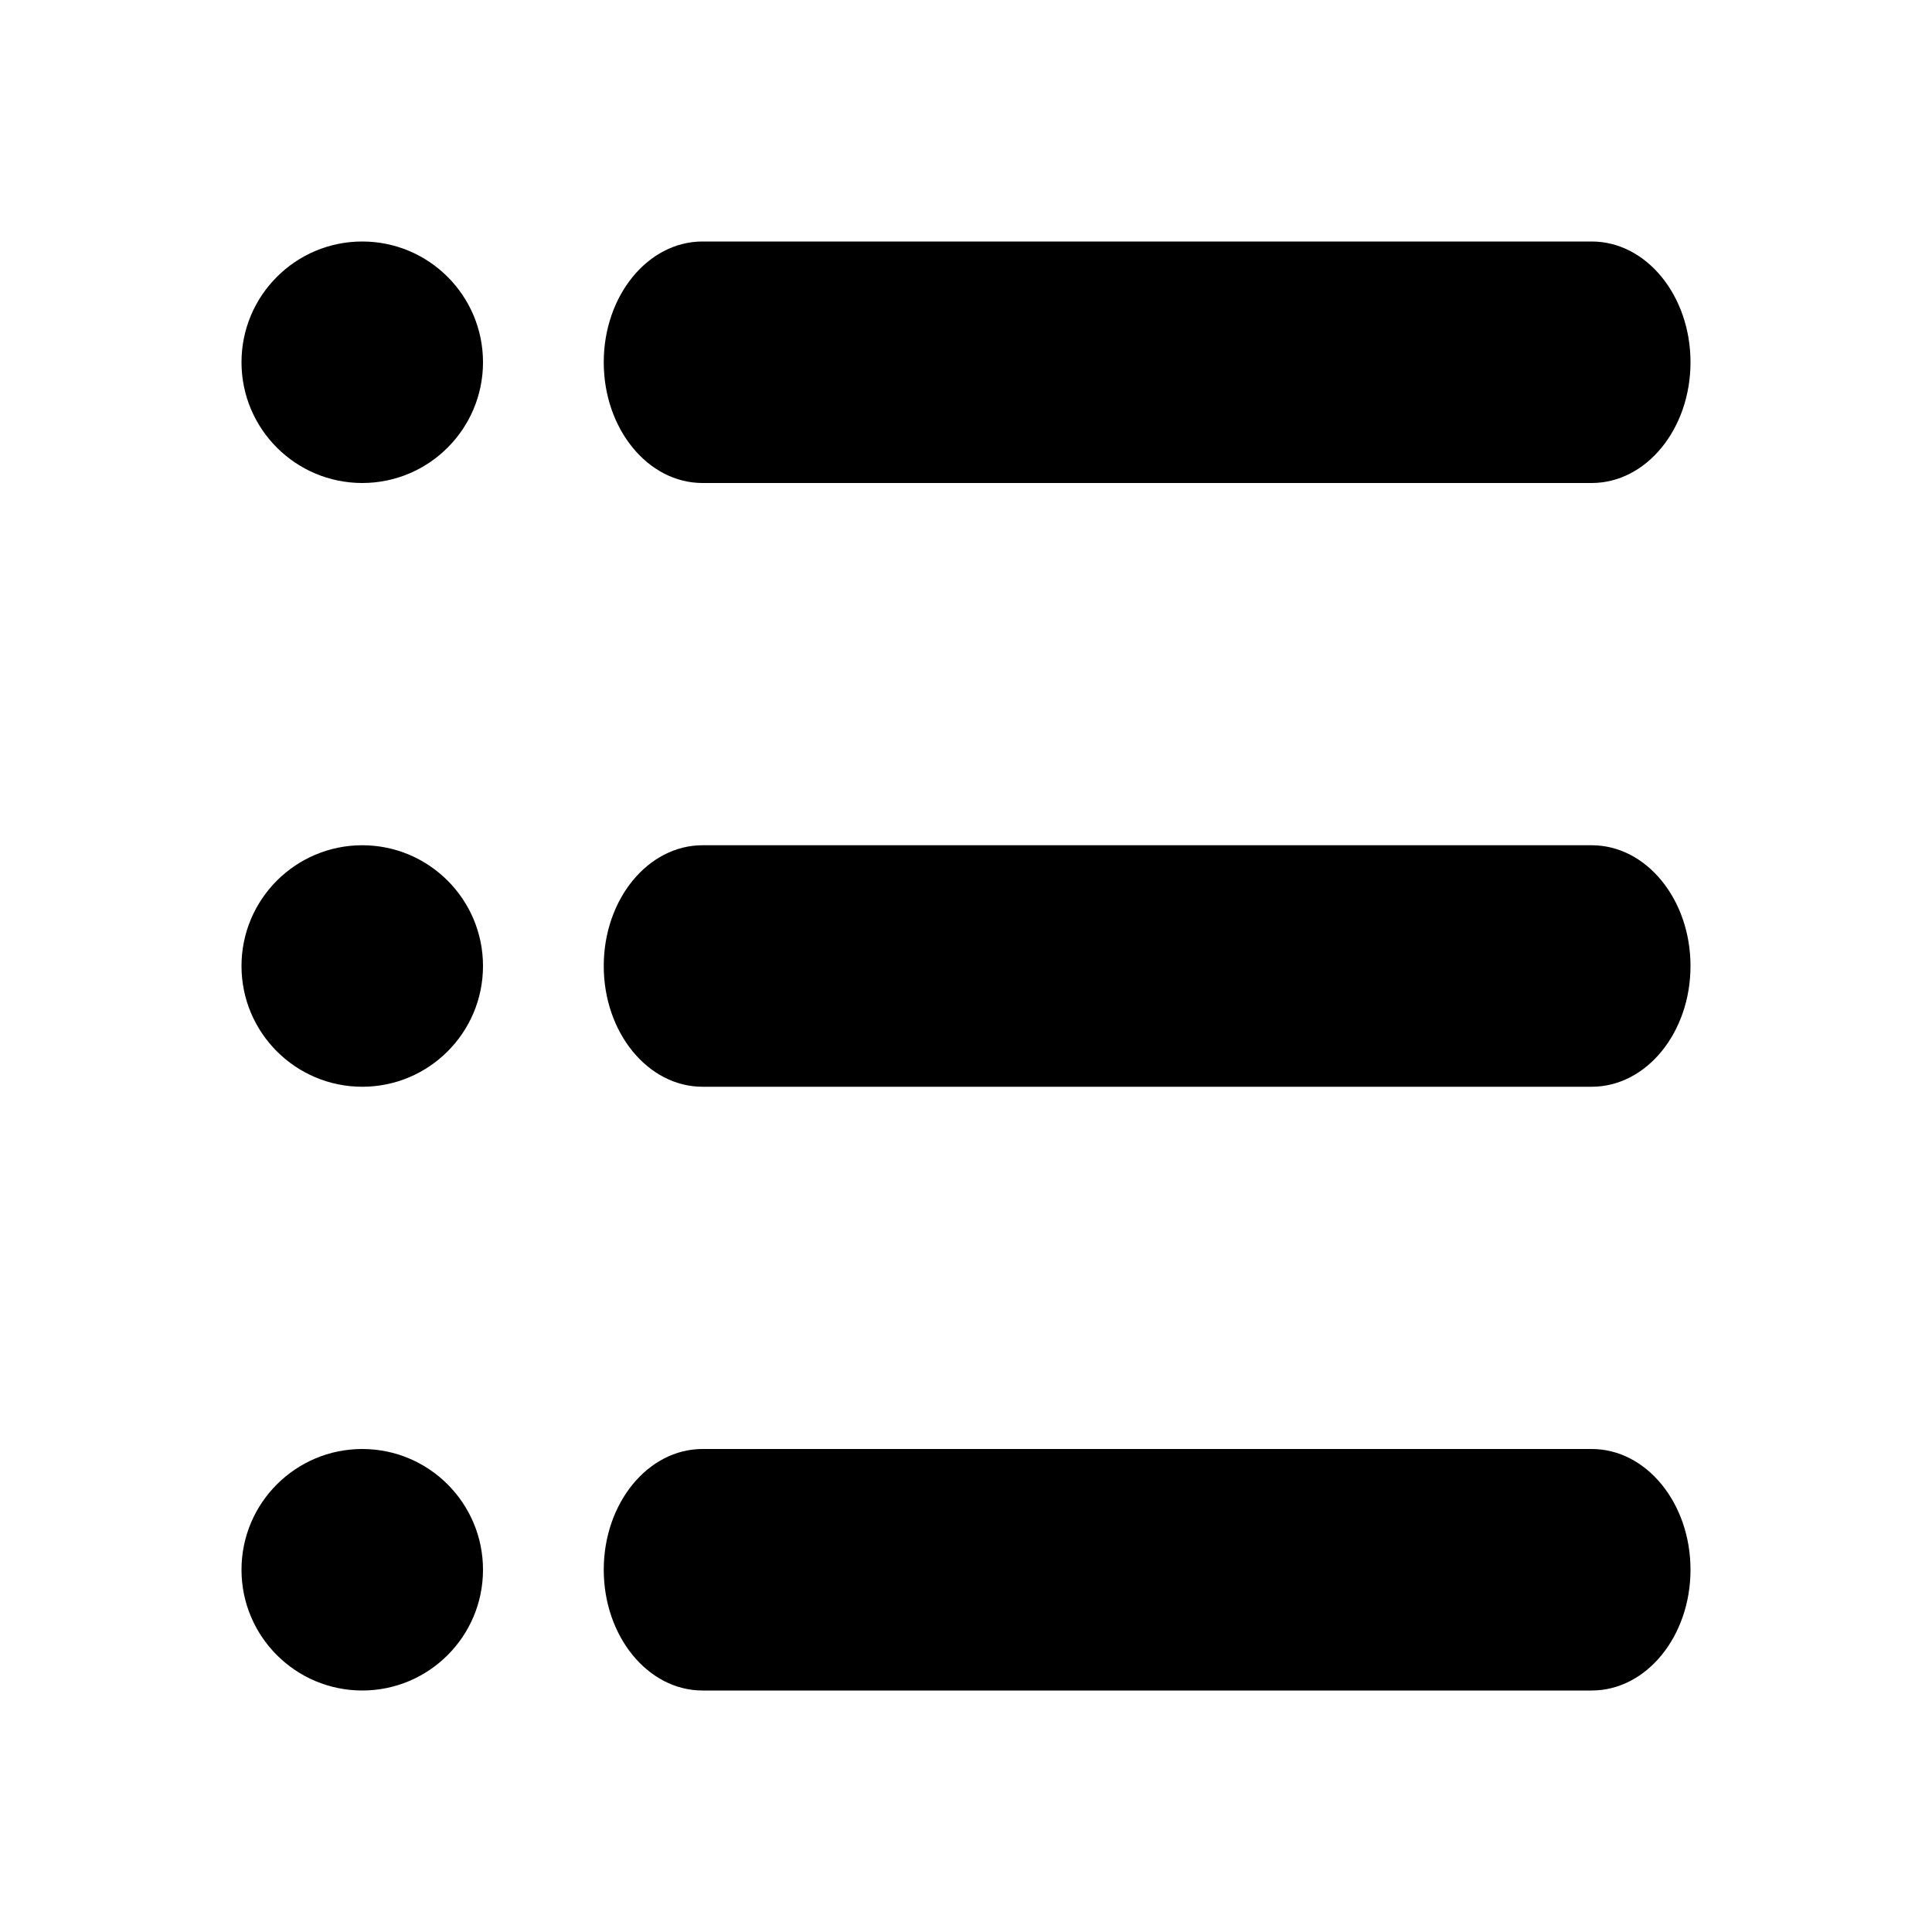 <svg width="16" height="16" viewBox="0 0 16 16" xmlns="http://www.w3.org/2000/svg" xmlns:xlink="http://www.w3.org/1999/xlink">
  <title>
    icn/list-bulleted
  </title>
  <defs>
    <path d="M3 4c-.552 0-1-.448-1-1s.448-1 1-1 1 .448 1 1-.448 1-1 1zm0 5c-.552 0-1-.448-1-1s.448-1 1-1 1 .448 1 1-.448 1-1 1zm0 5c-.552 0-1-.448-1-1s.448-1 1-1 1 .448 1 1-.448 1-1 1zM5.818 2h7.364C13.634 2 14 2.448 14 3s-.366 1-.818 1H5.818C5.366 4 5 3.552 5 3s.366-1 .818-1zm0 5h7.364C13.634 7 14 7.448 14 8s-.366 1-.818 1H5.818C5.366 9 5 8.552 5 8s.366-1 .818-1zm0 5h7.364C13.634 12 14 12.448 14 13s-.366 1-.818 1H5.818C5.366 14 5 13.552 5 13s.366-1 .818-1z" id="a"/>
  </defs>
  <use xlink:href="#a" fill-rule="evenodd"/>
</svg>
